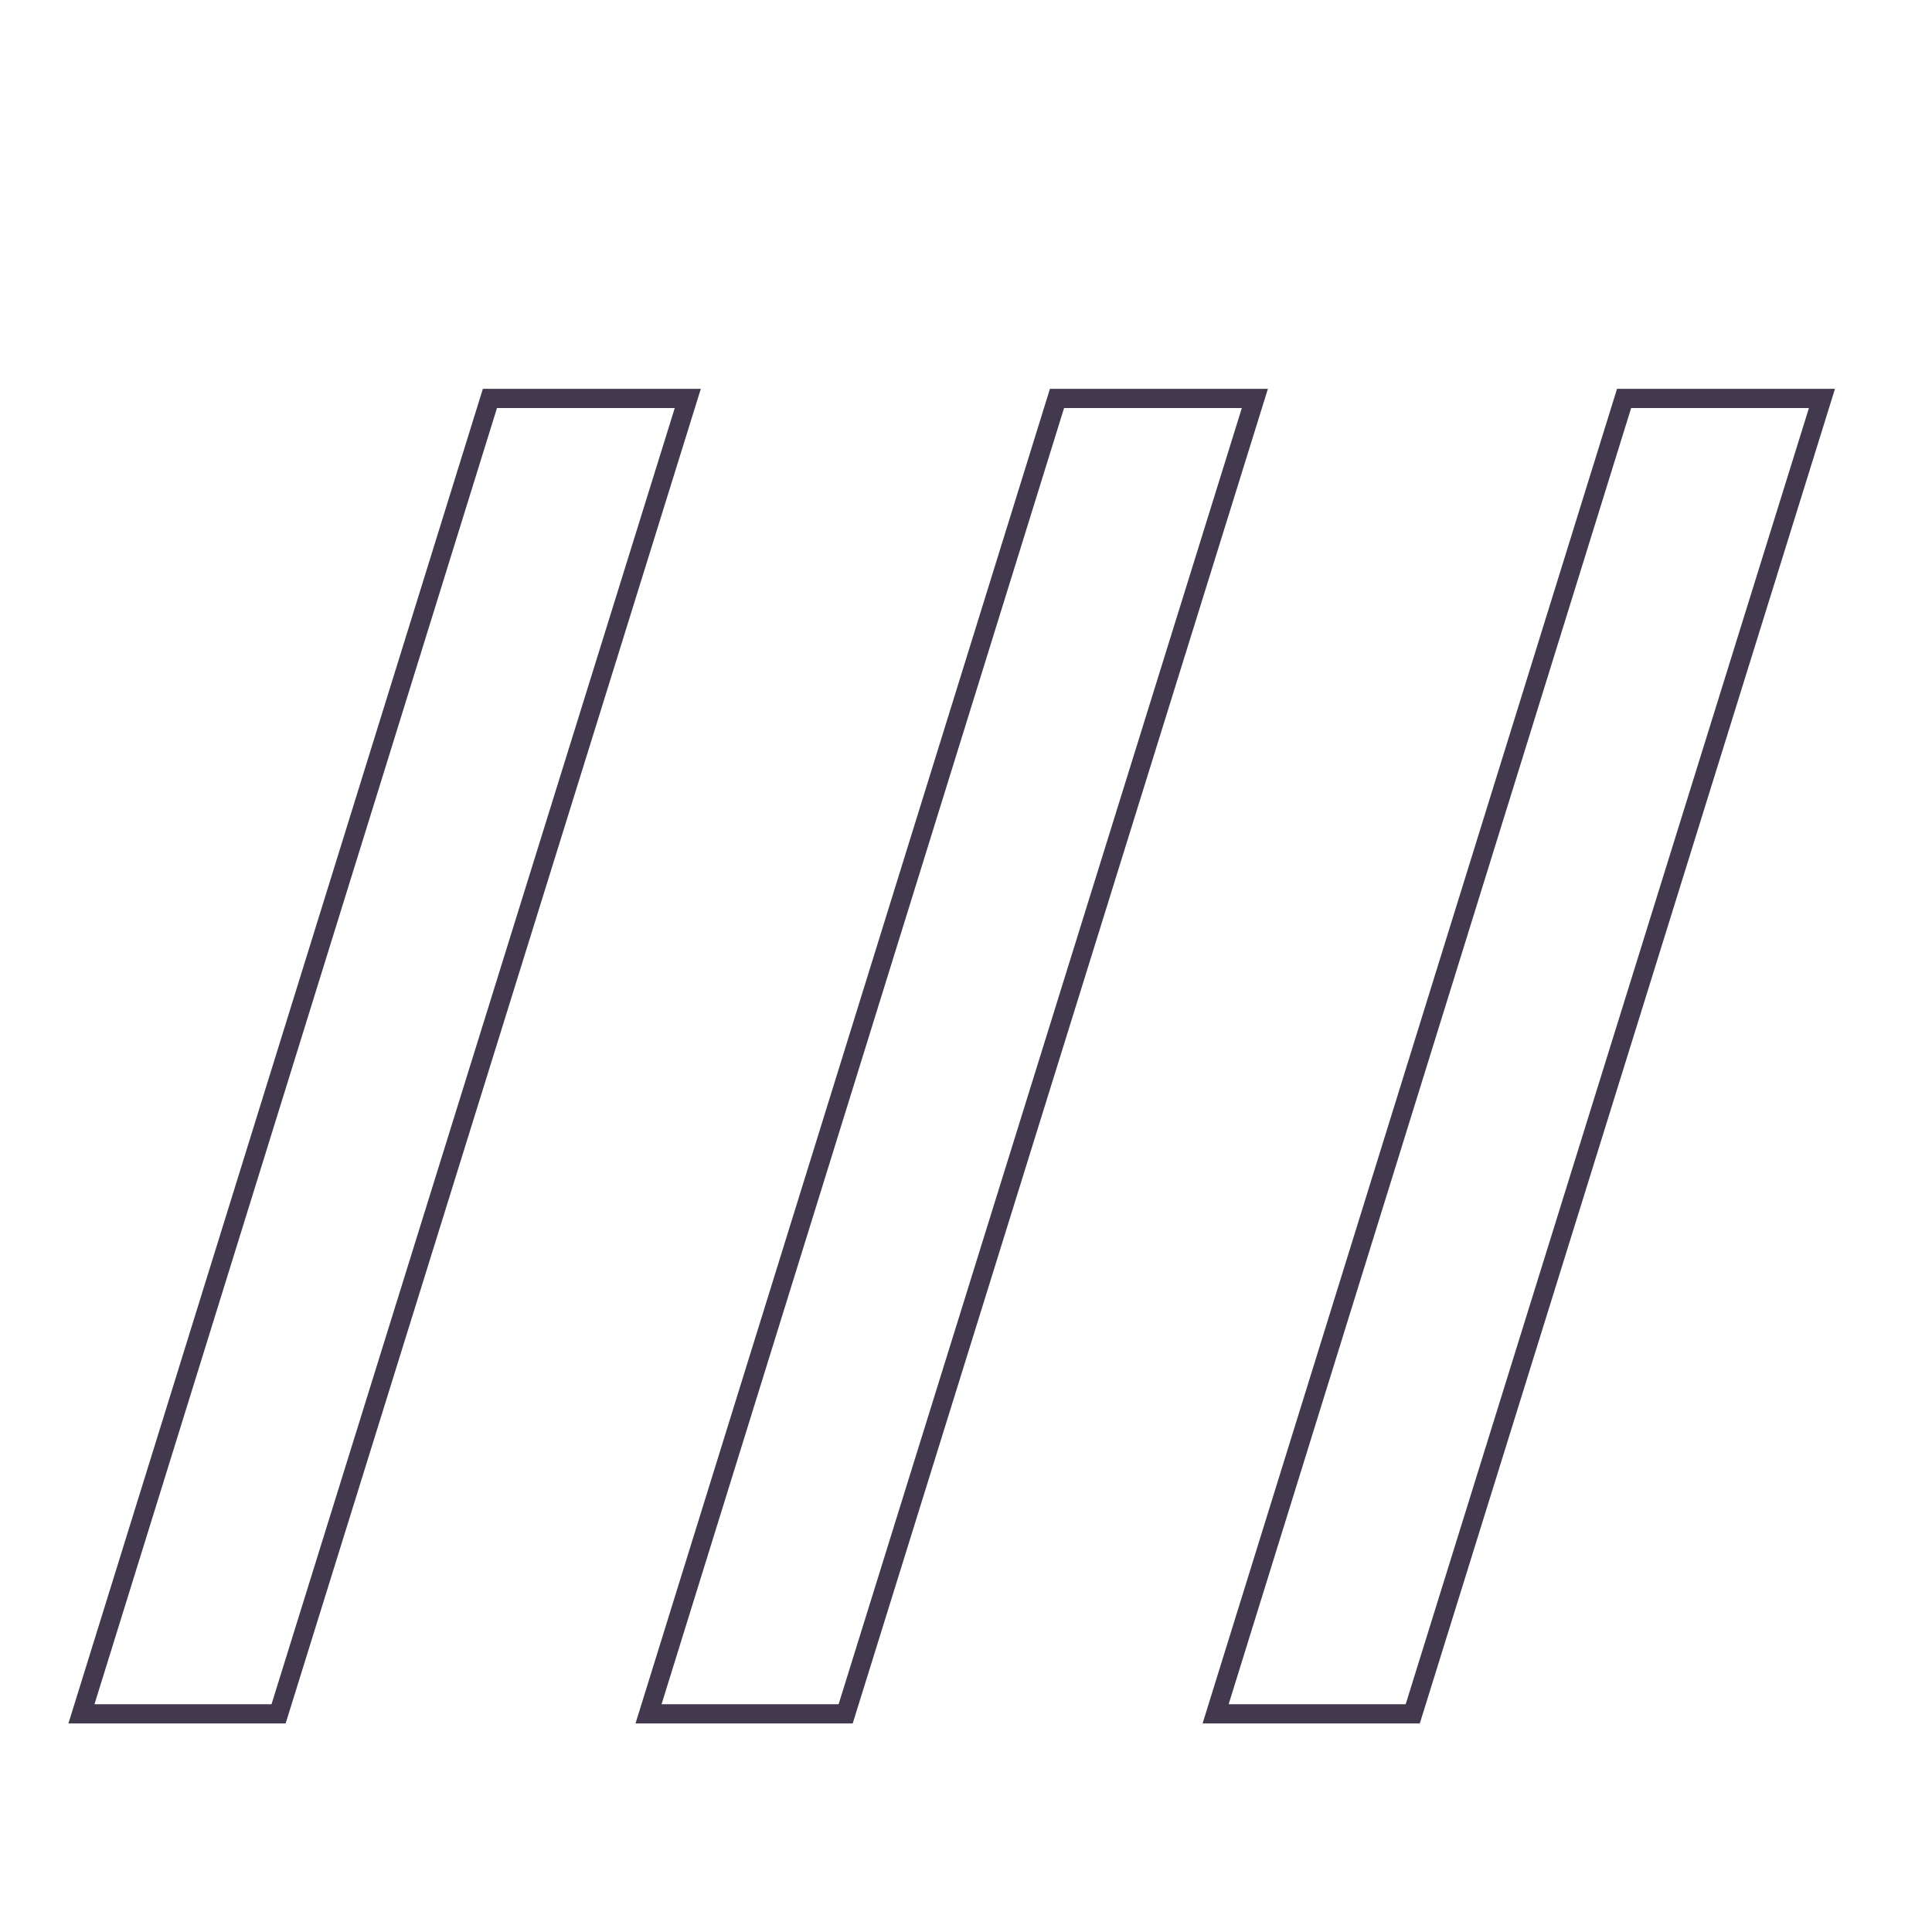 <svg xmlns="http://www.w3.org/2000/svg" xmlns:xlink="http://www.w3.org/1999/xlink" width="500" zoomAndPan="magnify" viewBox="0 0 375 375" height="500" preserveAspectRatio="xMidYMid meet" version="1.0"><path stroke-linecap="butt" transform="matrix(0.75, 0, 0, 0.75, -7.449, -21)" fill="none" stroke-linejoin="miter" d="M 82.025 471.542 L 31.01 471.542 L 136.723 131.115 L 187.932 131.115 Z M 228.786 471.542 L 177.77 471.542 L 283.484 131.115 L 334.692 131.115 Z M 375.546 471.542 L 324.531 471.542 L 430.244 131.115 L 481.453 131.115 Z M 375.546 471.542 " stroke="#43394e" stroke-width="4.966" stroke-opacity="1" stroke-miterlimit="4"/></svg>